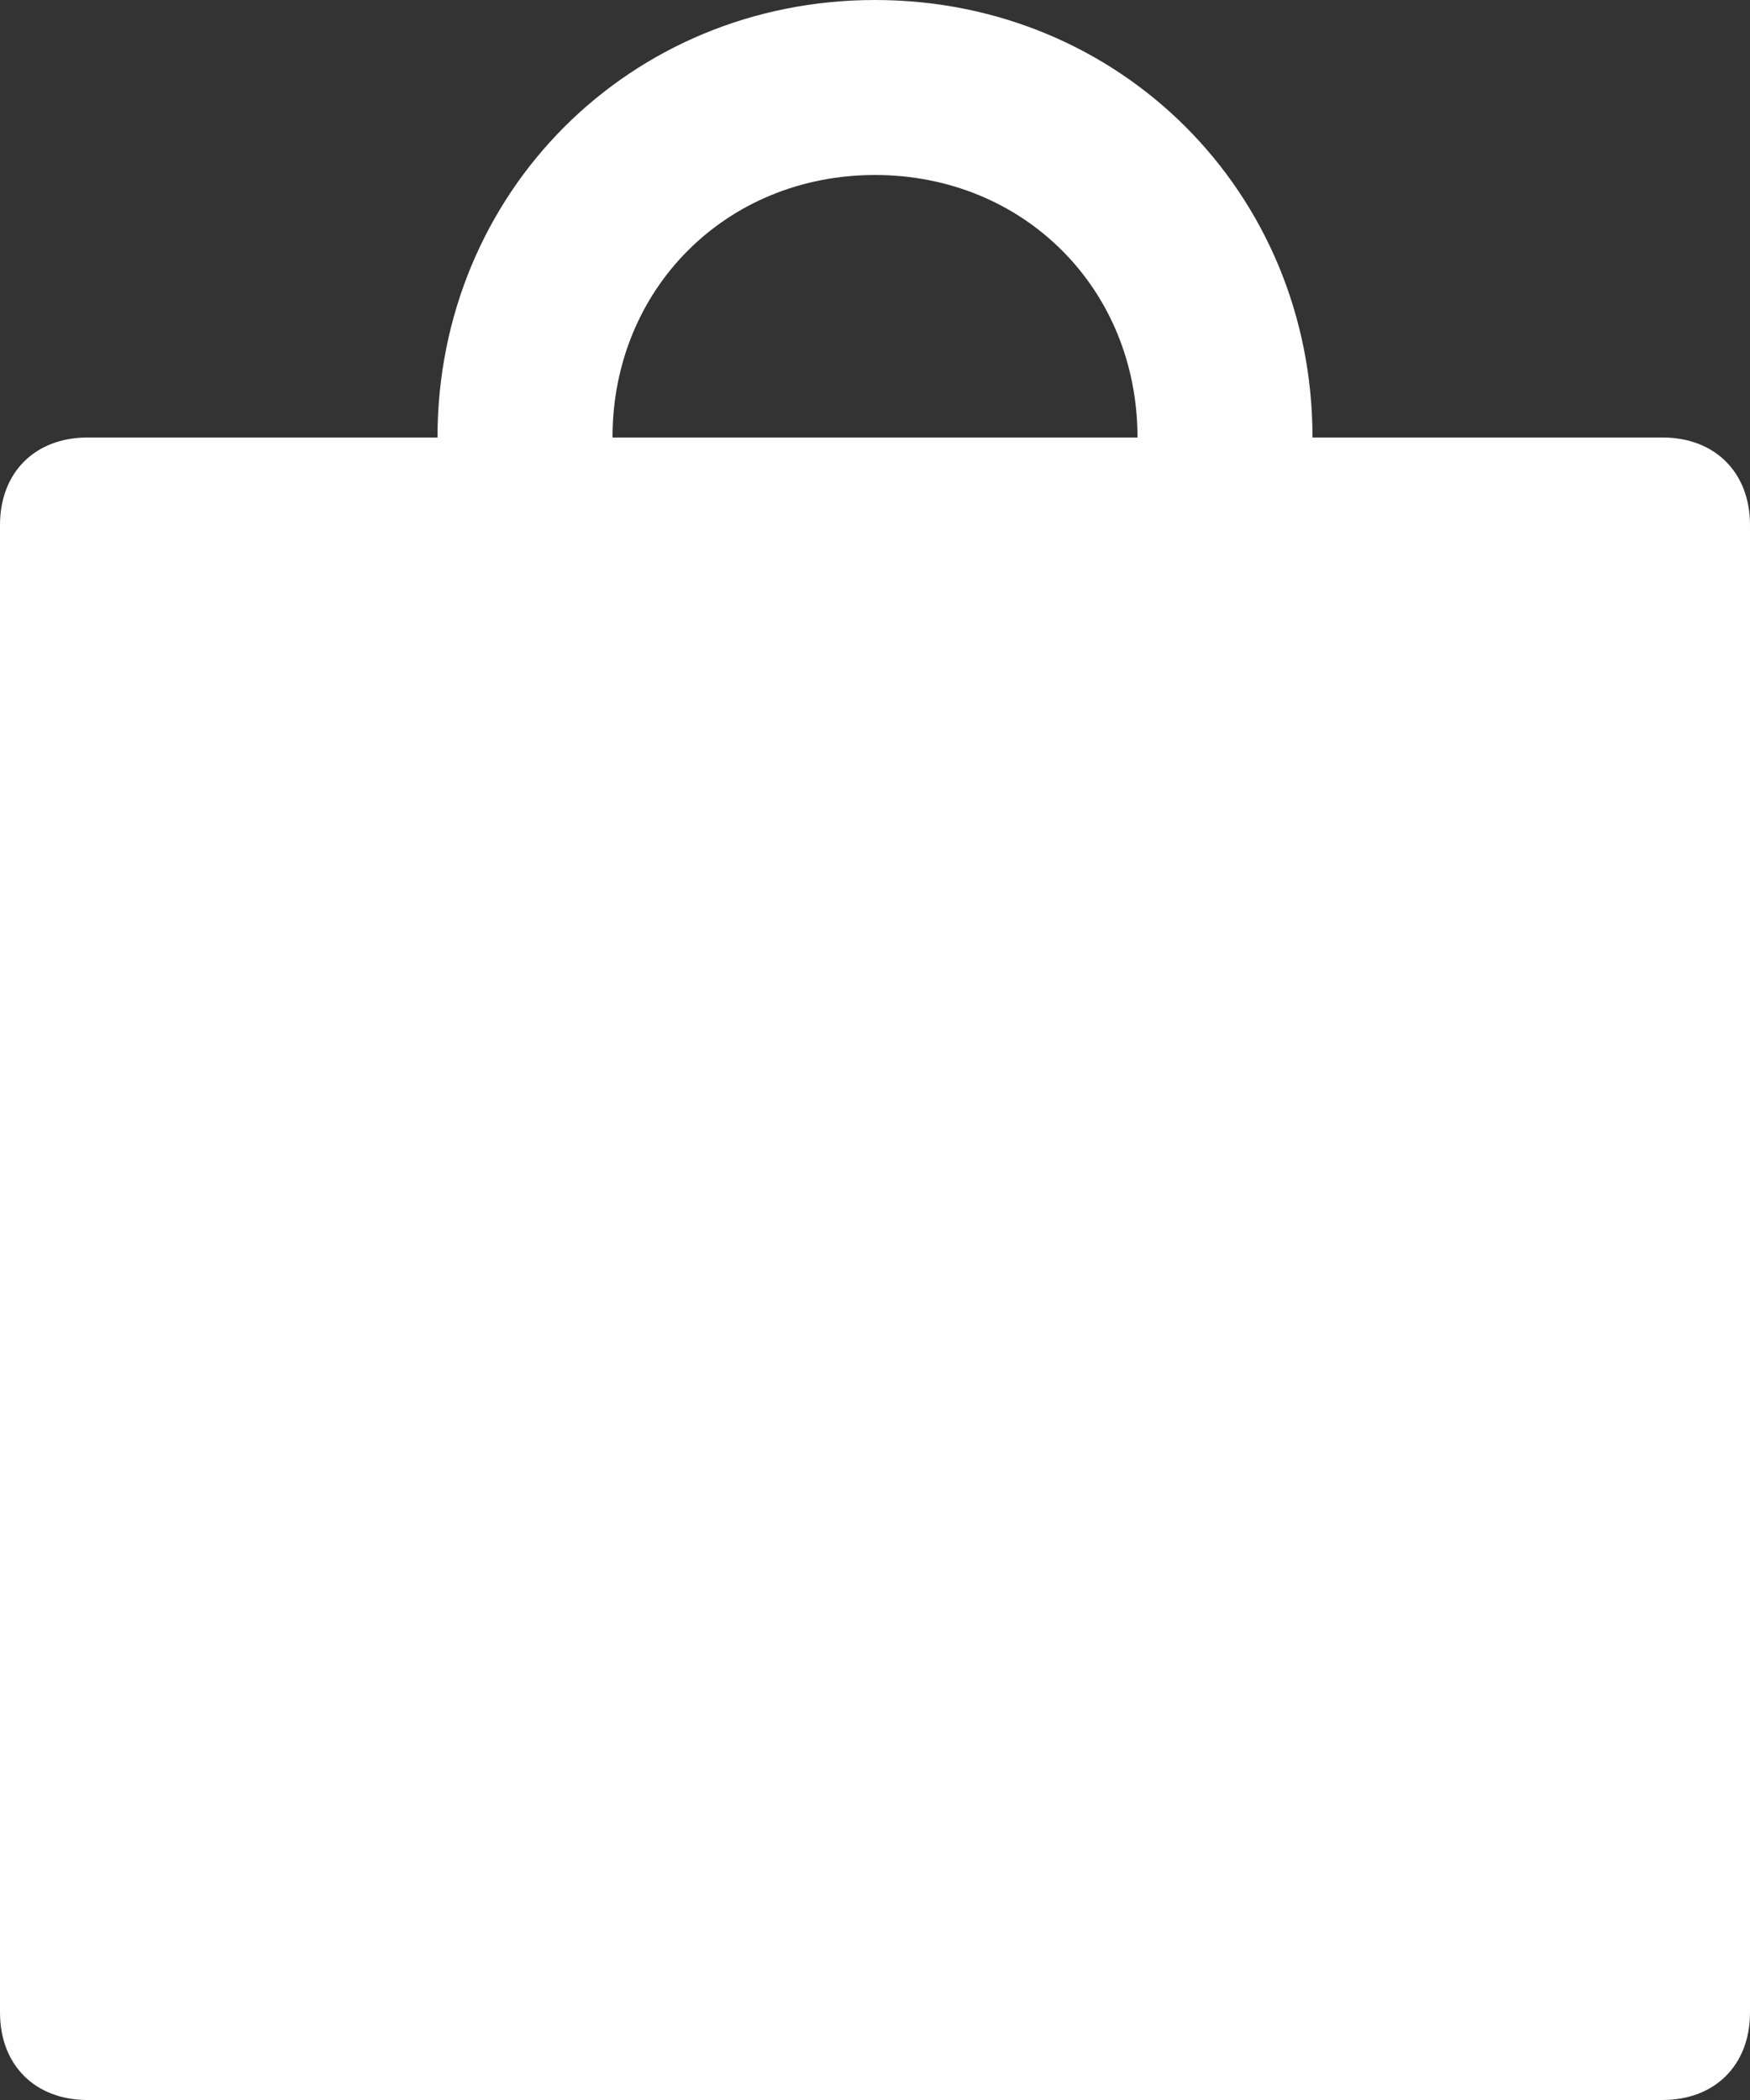 <?xml version="1.0" encoding="UTF-8" standalone="no"?>
<svg width="10px" height="12px" viewBox="0 0 10 12" version="1.1" xmlns="http://www.w3.org/2000/svg" xmlns:xlink="http://www.w3.org/1999/xlink">
    <rect x="0" y="0" width="10" height="12" fill="#333333" stroke="none"/>
    <!-- Generator: Sketch 39.1 (31720) - http://www.bohemiancoding.com/sketch -->
    <title>shopping-24px-glyph_bag-20</title>
    <desc>Created with Sketch.</desc>
    <defs></defs>
    <g id="Page-1" stroke="none" stroke-width="1" fill="none" fill-rule="evenodd">
        <g id="shopping-24px-glyph_bag-20" fill="#FFFEFE">
            <path d="M9.5,2.5 L7.5,2.5 C7.5,1.1 6.4,0 5,0 C3.6,0 2.5,1.1 2.5,2.5 L0.5,2.5 C0.2,2.5 0,2.7 0,3 L0,11.5 C0,11.8 0.2,12 0.5,12 L9.5,12 C9.8,12 10,11.8 10,11.5 L10,3 C10,2.7 9.8,2.5 9.5,2.5 L9.5,2.5 Z M5,1 C5.85,1 6.5,1.65 6.5,2.5 L3.5,2.5 C3.5,1.65 4.15,1 5,1 L5,1 Z" id="Shape"></path>
        </g>
    </g>
</svg>